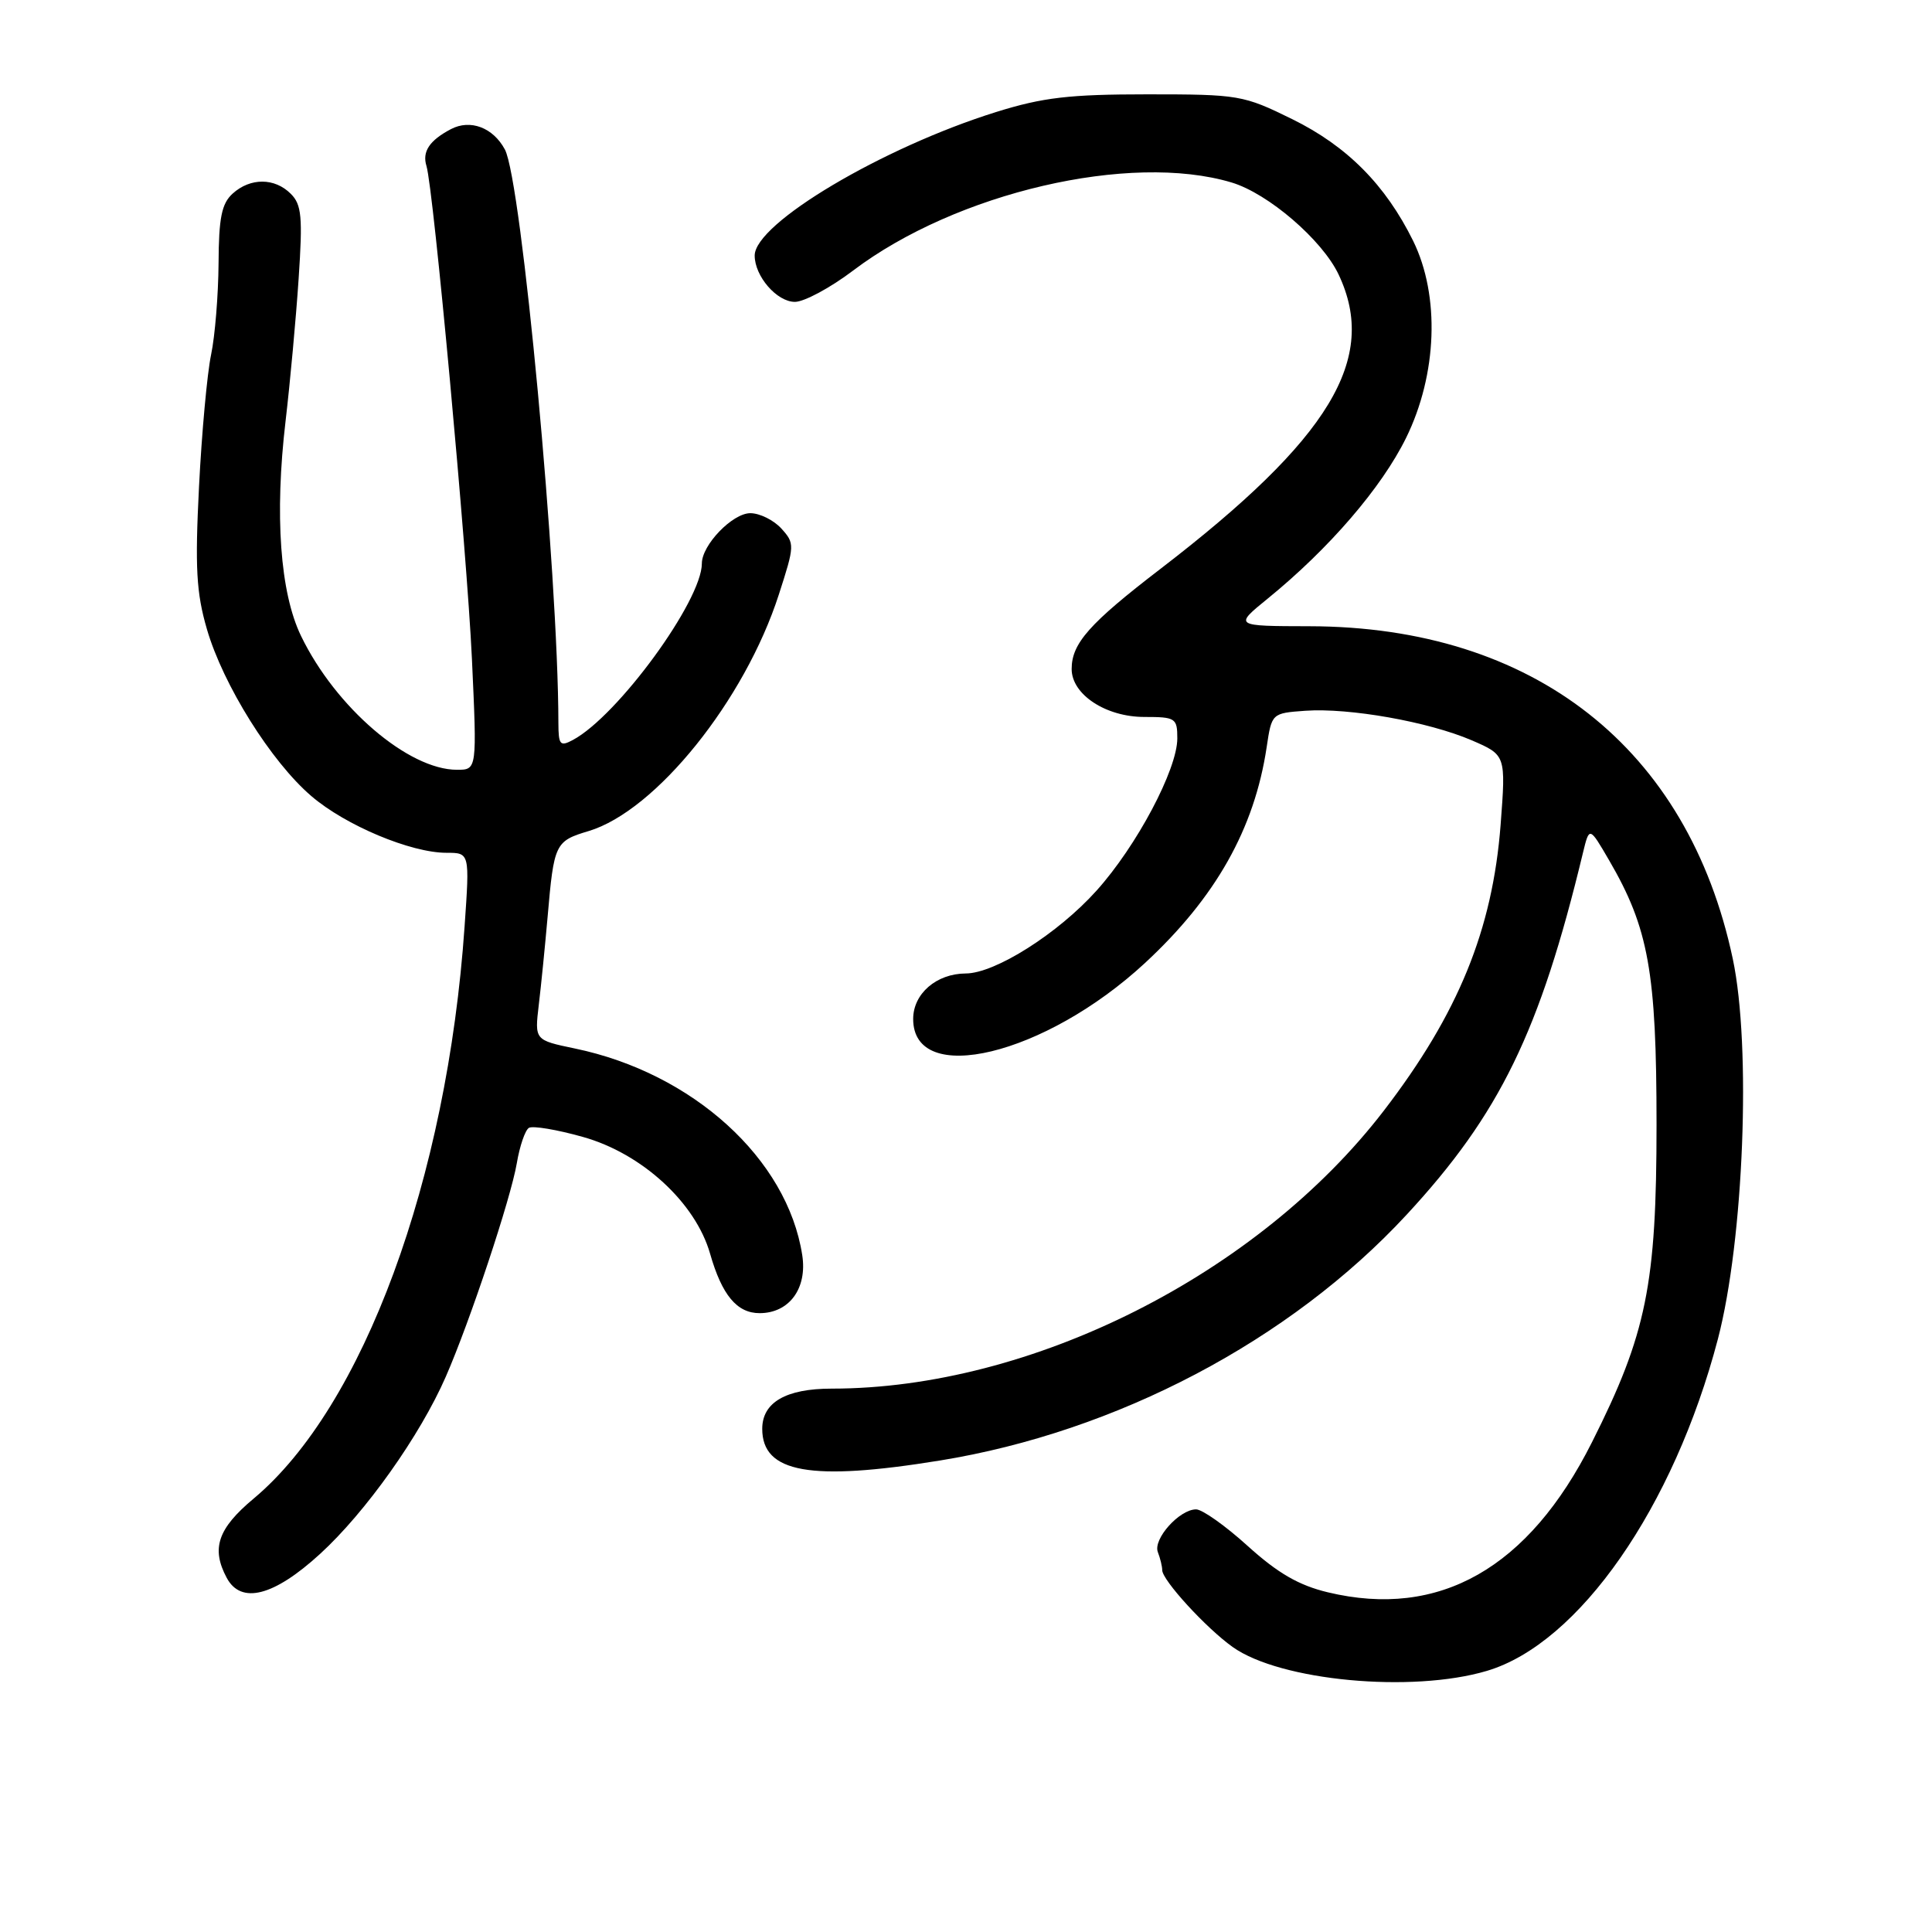 <?xml version="1.0" encoding="UTF-8" standalone="no"?>
<!DOCTYPE svg PUBLIC "-//W3C//DTD SVG 1.1//EN" "http://www.w3.org/Graphics/SVG/1.1/DTD/svg11.dtd" >
<svg xmlns="http://www.w3.org/2000/svg" xmlns:xlink="http://www.w3.org/1999/xlink" version="1.1" viewBox="0 0 256 256">
 <g >
 <path fill="currentColor"
d=" M 197.02 221.40 C 209.22 217.78 221.78 199.73 227.63 177.43 C 231.06 164.31 232.07 138.65 229.60 127.04 C 223.67 99.10 203.23 83.04 173.52 82.98 C 163.50 82.96 163.50 82.96 168.00 79.30 C 176.11 72.70 183.06 64.63 186.31 58.03 C 190.45 49.61 190.82 39.19 187.25 31.92 C 183.58 24.49 178.50 19.37 171.23 15.79 C 164.75 12.60 164.16 12.50 152.02 12.50 C 141.69 12.50 138.19 12.91 132.00 14.84 C 116.92 19.55 100.00 29.60 100.00 33.86 C 100.00 36.61 102.94 40.00 105.33 40.00 C 106.55 40.00 110.02 38.14 113.03 35.86 C 126.70 25.51 149.74 20.15 163.19 24.18 C 168.04 25.63 175.20 31.79 177.37 36.37 C 182.66 47.53 176.27 58.09 153.79 75.36 C 144.34 82.61 142.00 85.25 142.00 88.65 C 142.00 92.02 146.52 95.00 151.63 95.00 C 155.76 95.00 156.00 95.15 156.00 97.84 C 156.00 101.95 150.62 112.10 145.29 118.02 C 140.19 123.70 131.85 128.98 127.97 128.99 C 124.08 129.01 121.00 131.67 121.00 135.02 C 121.00 144.07 138.48 139.85 151.71 127.61 C 161.08 118.93 166.22 109.82 167.84 99.00 C 168.51 94.51 168.52 94.50 172.96 94.18 C 178.77 93.77 189.27 95.63 195.00 98.09 C 199.54 100.05 199.54 100.05 198.84 109.28 C 197.77 123.19 193.23 134.32 183.38 147.15 C 166.69 168.88 136.66 184.00 110.20 184.00 C 104.15 184.00 101.00 185.82 101.00 189.33 C 101.00 195.16 107.40 196.31 124.52 193.53 C 147.97 189.73 170.95 177.63 186.38 160.96 C 198.72 147.63 204.04 136.71 209.75 113.00 C 210.60 109.50 210.60 109.50 213.22 114.00 C 218.45 122.98 219.50 128.81 219.50 149.00 C 219.50 170.21 218.18 176.73 210.94 191.11 C 202.55 207.81 190.72 214.53 175.95 210.99 C 172.10 210.07 169.31 208.45 165.35 204.87 C 162.40 202.19 159.31 200.00 158.49 200.00 C 156.28 200.00 152.76 203.93 153.42 205.66 C 153.74 206.49 154.00 207.56 154.00 208.05 C 154.00 209.38 159.82 215.74 163.34 218.24 C 169.63 222.72 187.06 224.36 197.02 221.40 Z  M 42.39 205.92 C 48.44 200.40 55.67 190.21 59.07 182.42 C 62.28 175.08 67.68 158.83 68.48 154.13 C 68.86 151.87 69.58 149.76 70.08 149.45 C 70.58 149.14 73.80 149.68 77.24 150.65 C 85.06 152.84 92.16 159.36 94.09 166.12 C 95.66 171.61 97.65 174.00 100.65 174.00 C 104.58 174.00 106.99 170.72 106.30 166.30 C 104.32 153.55 91.81 142.18 76.17 138.93 C 70.84 137.82 70.84 137.82 71.39 133.16 C 71.70 130.60 72.22 125.35 72.56 121.50 C 73.40 111.77 73.55 111.45 78.00 110.12 C 86.89 107.45 98.68 92.80 103.20 78.78 C 105.31 72.25 105.32 72.01 103.53 70.03 C 102.52 68.92 100.67 68.00 99.42 68.00 C 97.06 68.00 93.00 72.21 93.00 74.66 C 93.00 79.61 81.85 94.87 75.91 98.05 C 74.21 98.96 74.00 98.71 73.99 95.79 C 73.96 75.87 69.11 23.95 66.90 19.81 C 65.34 16.90 62.32 15.76 59.75 17.11 C 56.90 18.61 55.92 20.09 56.51 22.00 C 57.44 25.04 61.86 72.96 62.53 87.25 C 63.21 102.00 63.21 102.00 60.56 102.00 C 54.11 102.00 44.47 93.74 39.89 84.27 C 37.11 78.53 36.37 68.26 37.84 55.79 C 38.44 50.68 39.22 42.19 39.57 36.93 C 40.12 28.74 39.97 27.11 38.53 25.68 C 36.40 23.54 33.17 23.53 30.83 25.65 C 29.37 26.97 28.99 28.85 28.96 34.90 C 28.93 39.08 28.49 44.52 27.97 47.00 C 27.45 49.48 26.73 57.35 26.37 64.50 C 25.83 75.21 26.01 78.54 27.42 83.38 C 29.57 90.76 35.93 100.93 41.26 105.49 C 45.80 109.38 54.44 113.00 59.16 113.00 C 62.24 113.00 62.24 113.00 61.56 122.75 C 59.25 156.25 48.12 186.44 33.61 198.57 C 28.85 202.55 27.96 205.18 30.04 209.07 C 31.94 212.62 36.28 211.51 42.39 205.92 Z "/>
</g>
</svg>